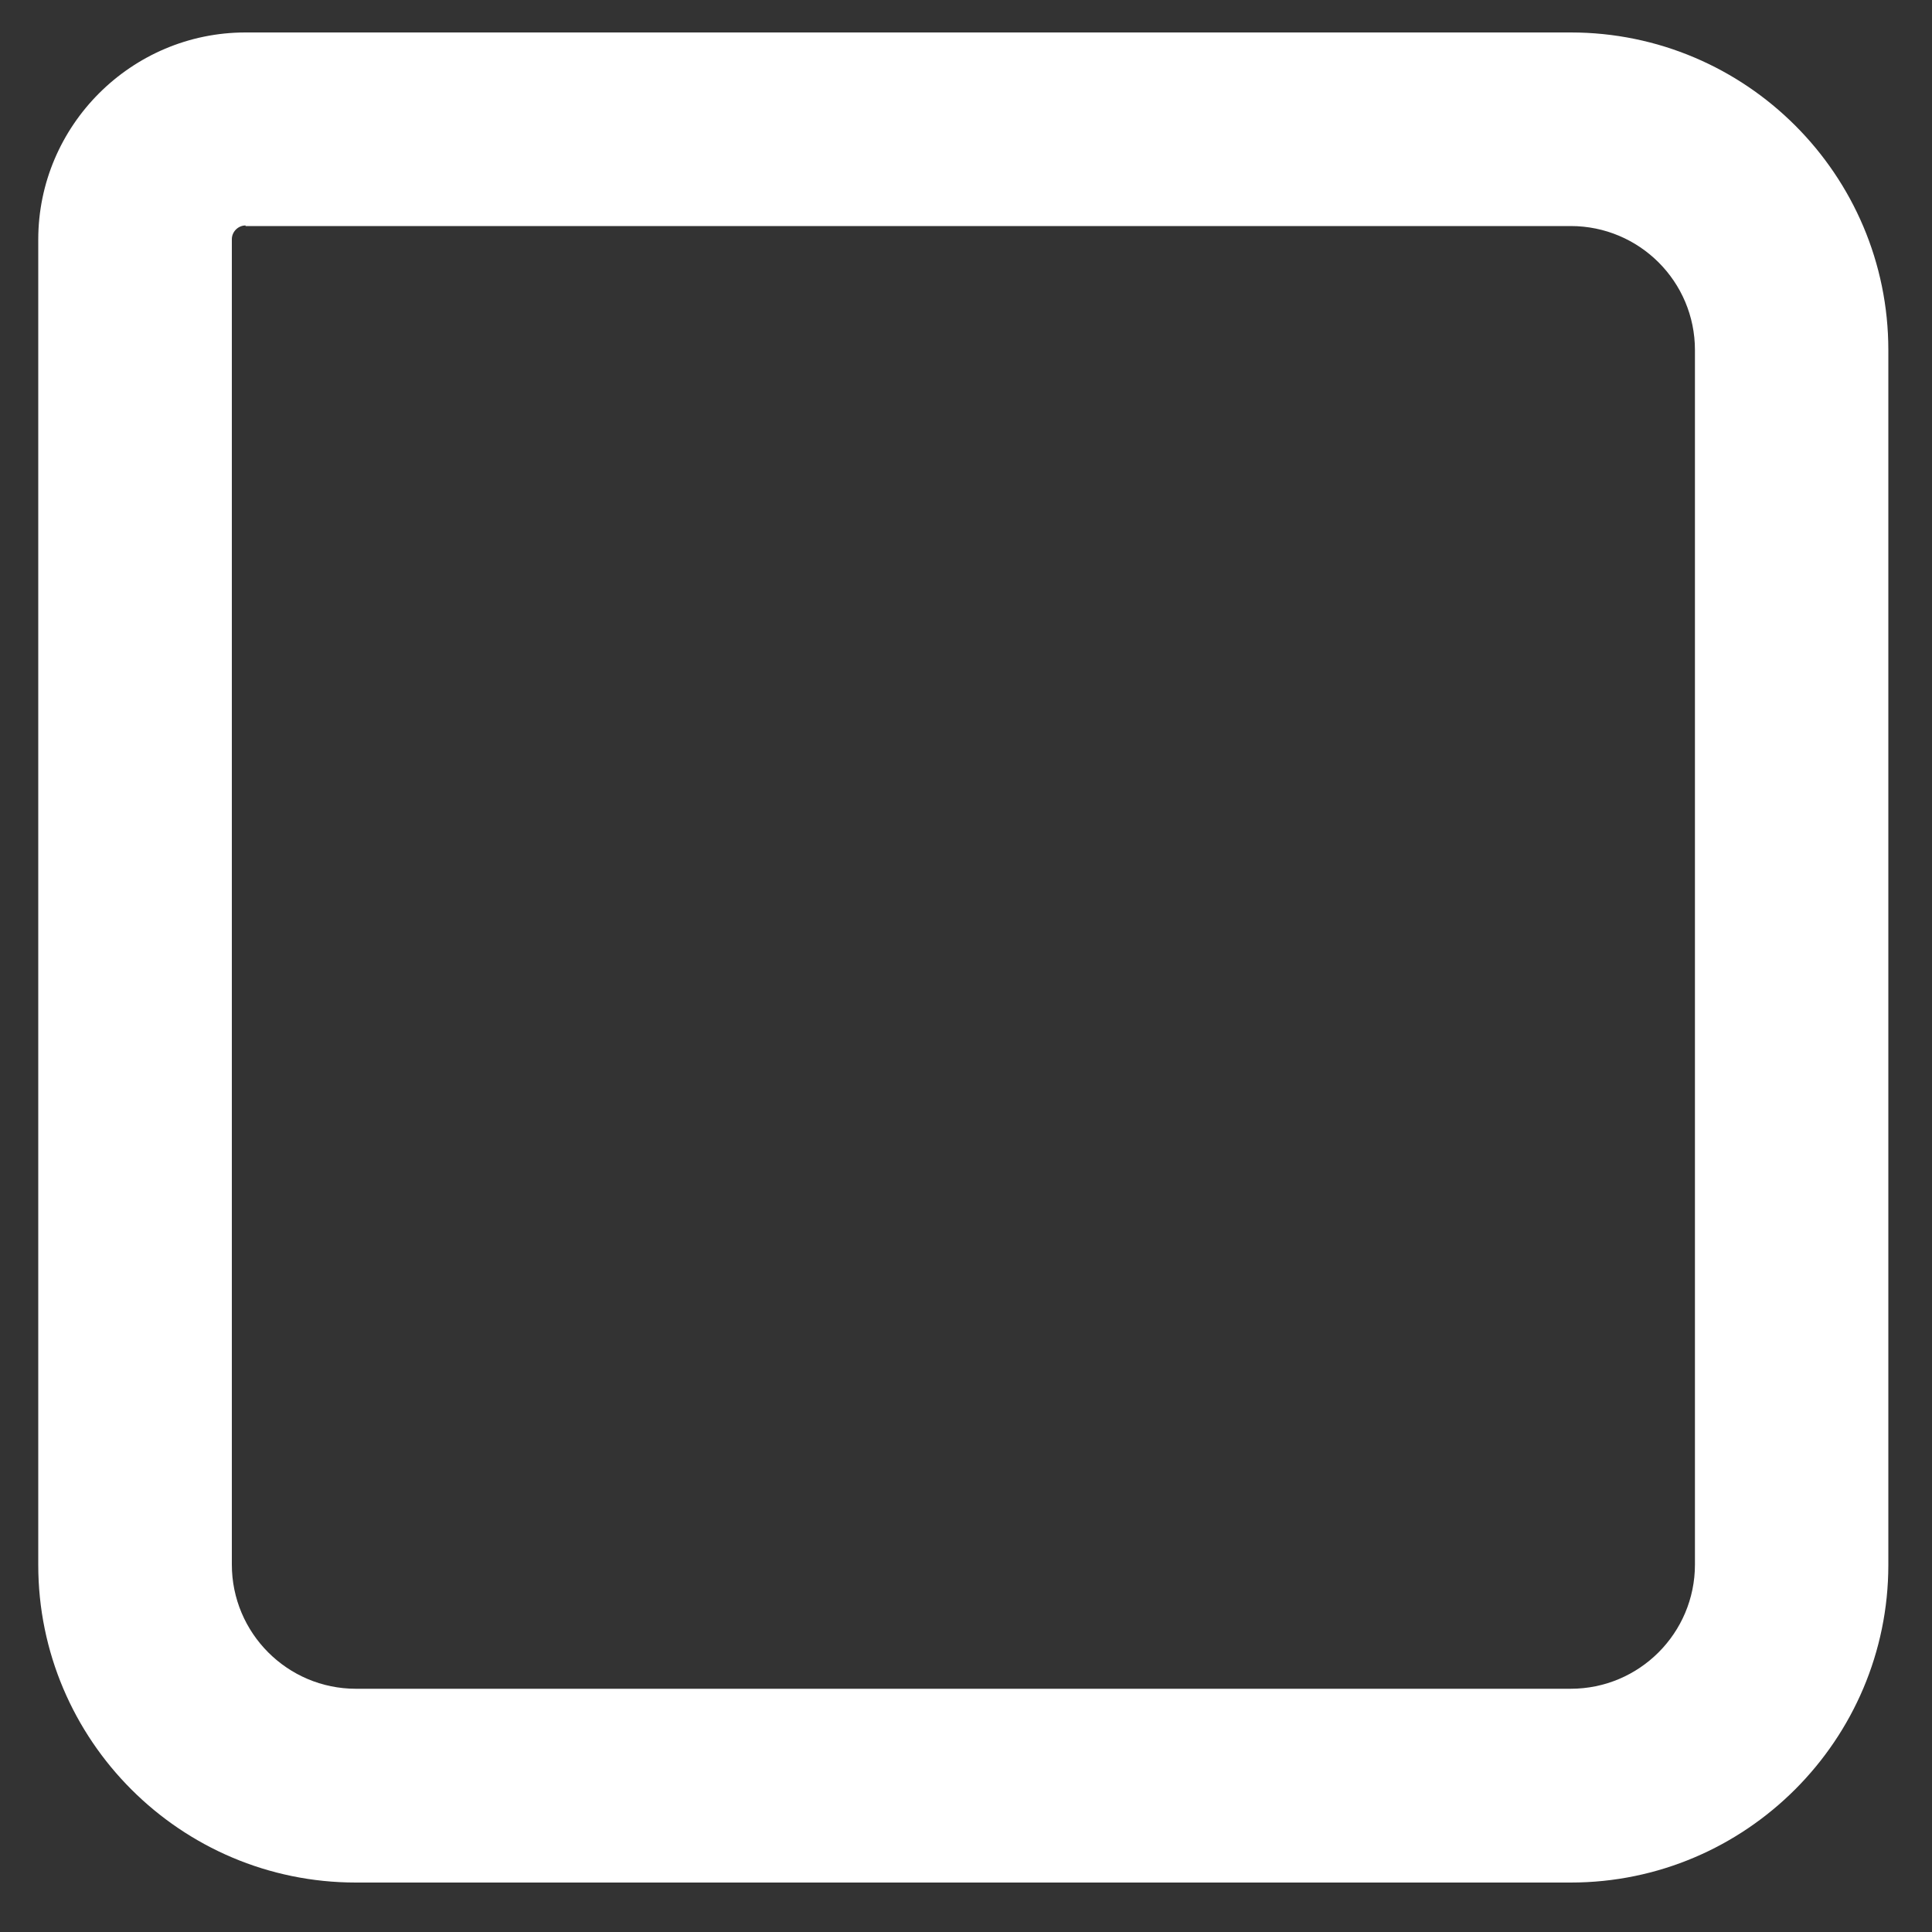 ﻿<?xml version="1.0" encoding="utf-8"?>
<svg version="1.1" xmlns:xlink="http://www.w3.org/1999/xlink" width="10px" height="10px" xmlns="http://www.w3.org/2000/svg">
  <rect width="100%" height="100%" fill="#333333" stroke="none"/>
  <g transform="matrix(1 0 0 1 -2228 -87 )">
    <path d="M 9.774 8.1  C 9.774 9.005  9.037 9.744  8.13 9.744  L 1.842 9.744  C 0.935 9.744  0.198 9.007  0.198 8.1  L 0.198 1.24  C 0.198 0.65  0.68 0.168  1.271 0.168  L 8.13 0.168  C 9.037 0.168  9.774 0.905  9.774 1.812  L 9.774 8.1  Z M 1.271 1.17  L 1.271 1.167  C 1.232 1.167  1.2 1.2  1.2 1.238  L 1.2 8.098  C 1.2 8.453  1.488 8.741  1.842 8.741  L 8.13 8.741  C 8.485 8.741  8.773 8.453  8.773 8.098  L 8.773 1.812  C 8.773 1.457  8.485 1.17  8.13 1.17  L 1.271 1.17  Z " fill-rule="nonzero" fill="#ffffff" stroke="none" transform="matrix(1 0 0 1 2228 87 )" />
  </g>
</svg>